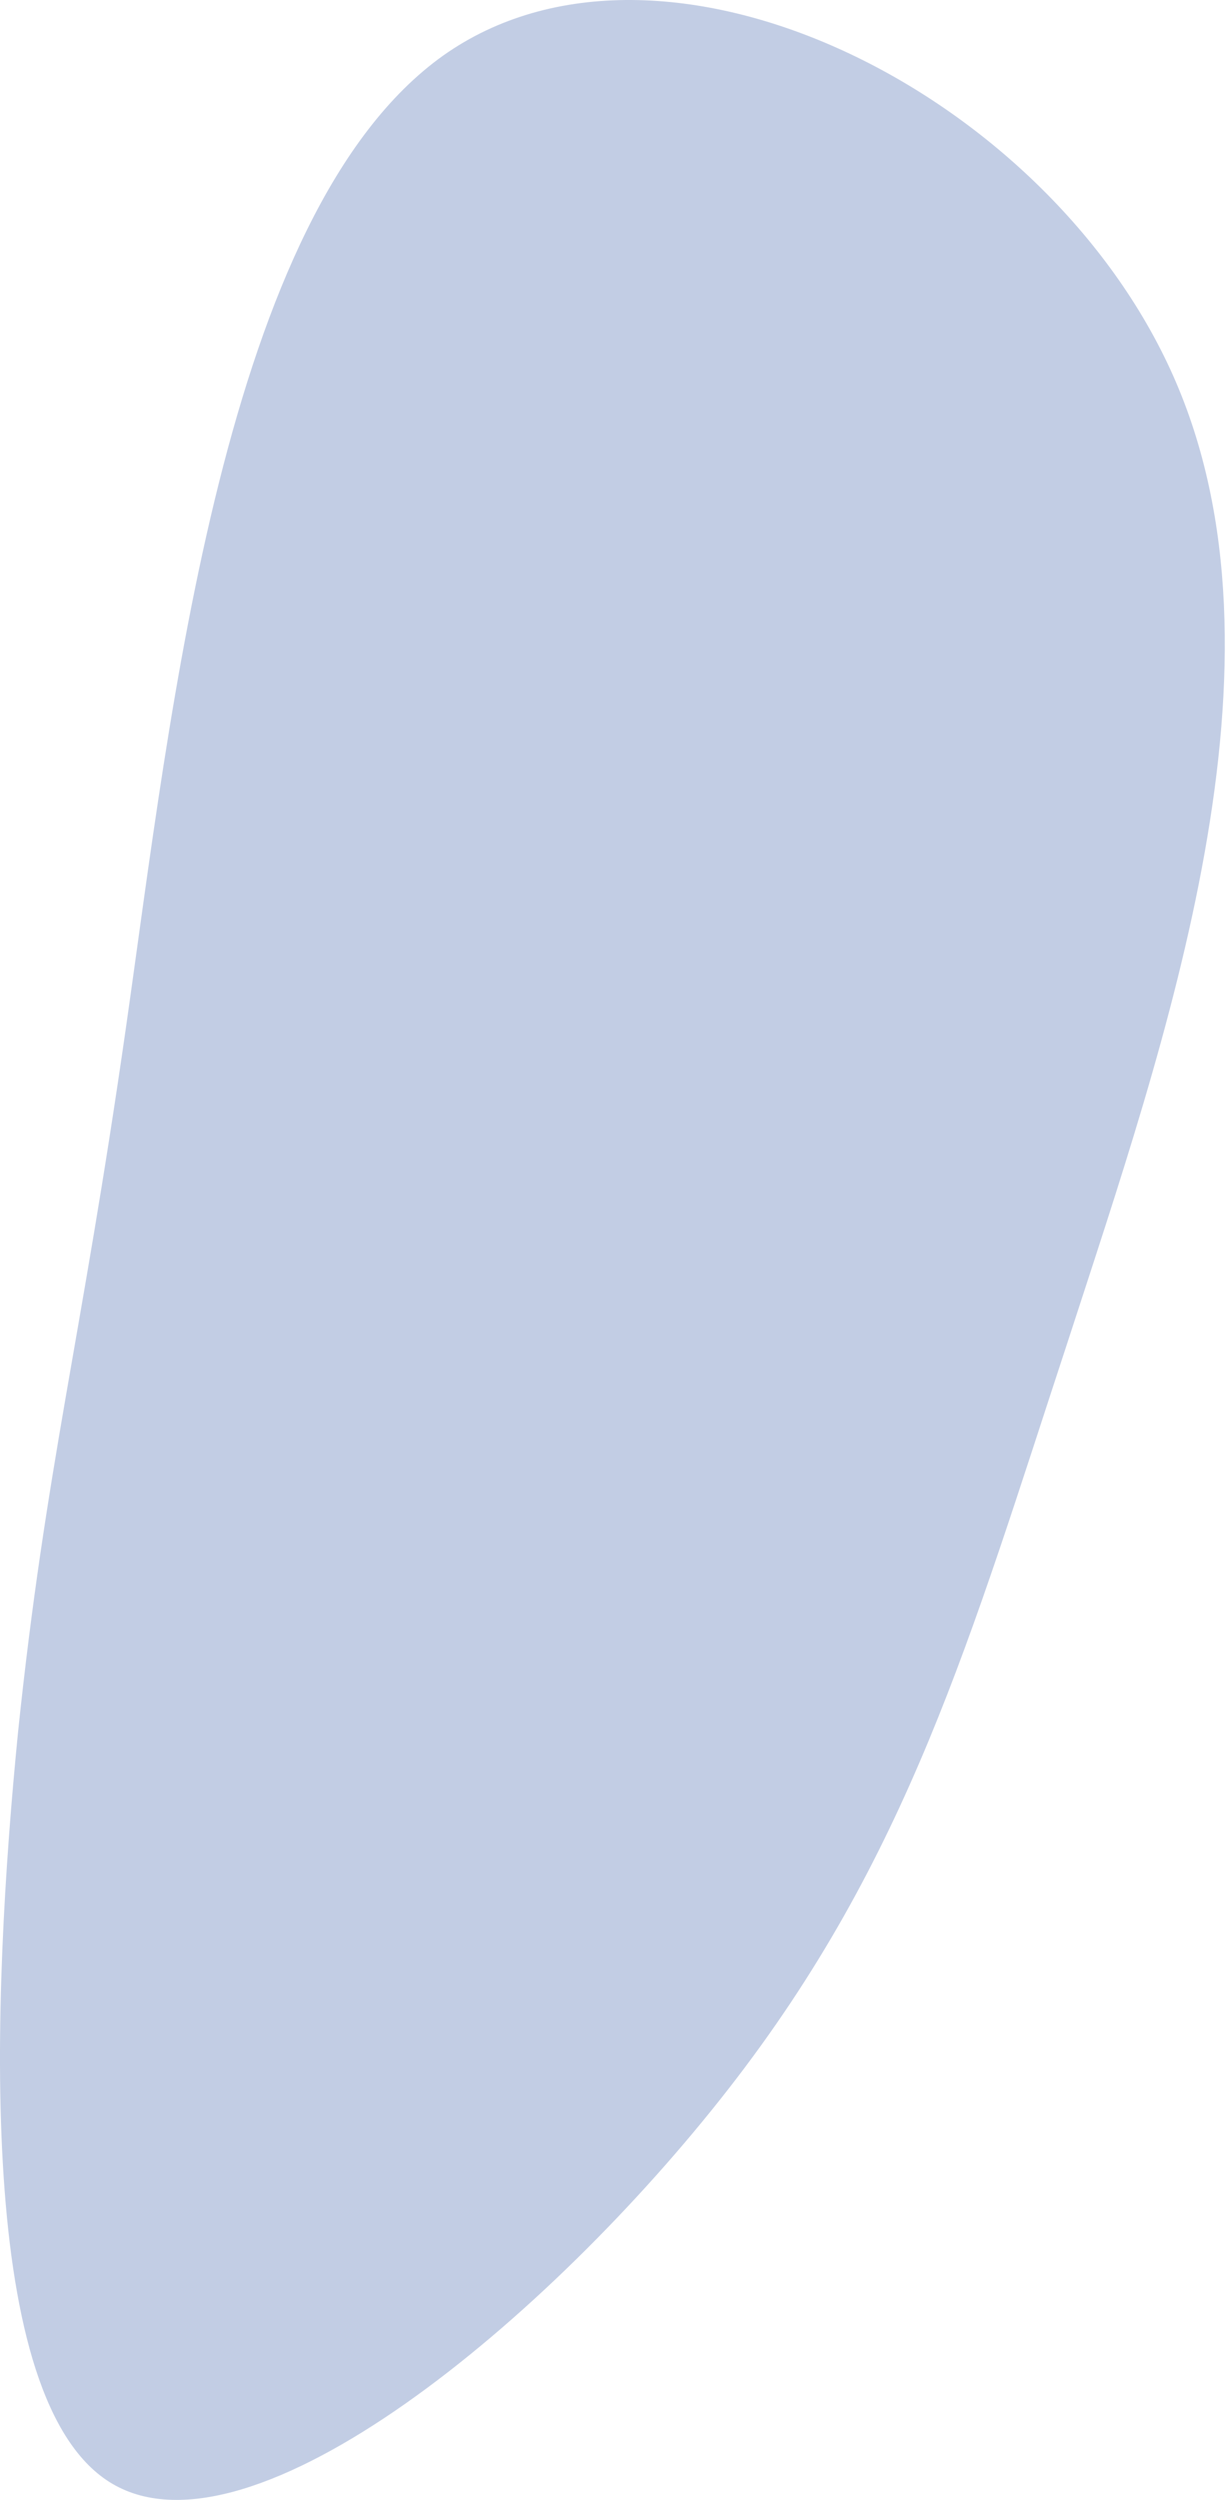 <svg width="190" height="387" viewBox="0 0 190 387" fill="none" xmlns="http://www.w3.org/2000/svg">
<path d="M68.621 8.606C102.535 -15.432 162.035 14.025 181.663 58.163C201.29 102.3 180.467 161.108 165.38 207.566C150.217 253.653 140.648 287.635 112.787 323.376C84.927 359.117 39.068 397.117 17.446 384.511C-3.958 372.032 -1.269 309.192 2.799 268.08C7.086 227.095 12.534 207.712 19.494 159.131C26.453 110.551 34.564 32.889 68.621 8.606Z" fill="url(#paint0_linear_4250_10834)"/>
<defs>
<linearGradient id="paint0_linear_4250_10834" x1="-15.742" y1="143.576" x2="160.132" y2="246.111" gradientUnits="userSpaceOnUse">
<stop stop-color="#C2CDE4"/>
<stop offset="1" stop-color="#C2CDE4"/>
</linearGradient>
</defs>
</svg>

